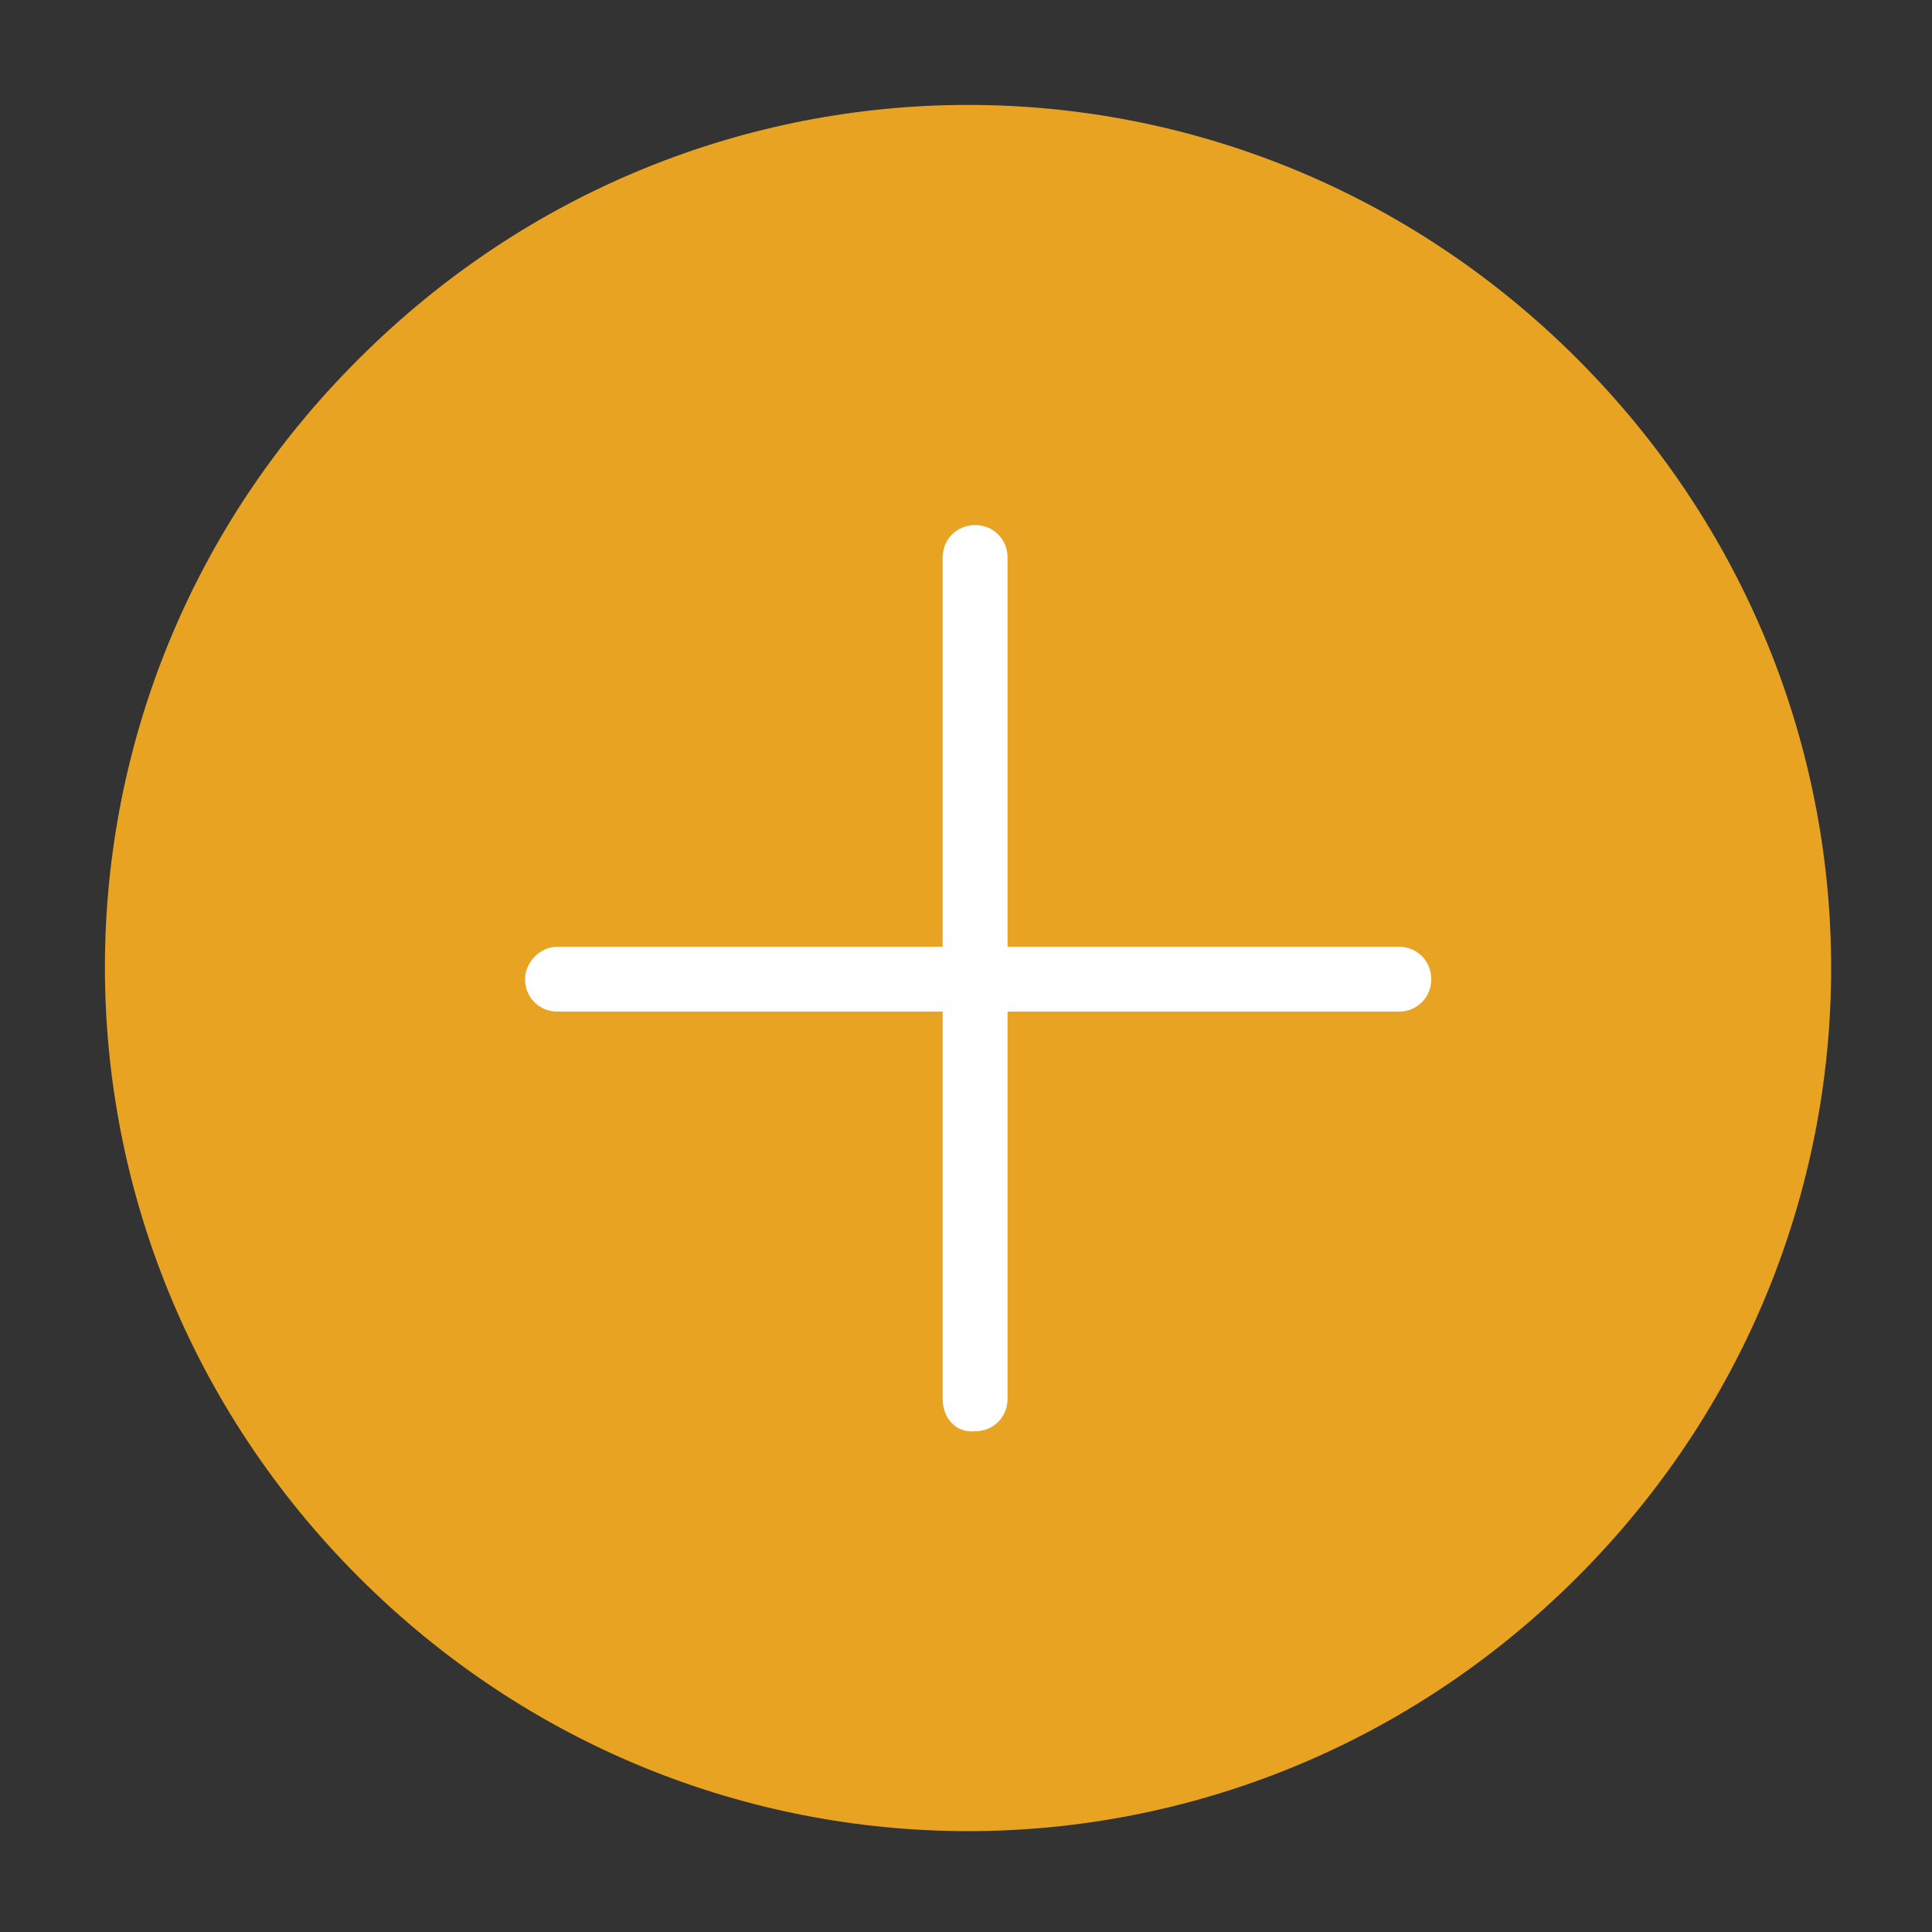 <?xml version="1.0" encoding="utf-8"?>
<!-- Generator: Adobe Illustrator 18.1.1, SVG Export Plug-In . SVG Version: 6.00 Build 0)  -->
<svg version="1.1" id="Camada_1" xmlns="http://www.w3.org/2000/svg" xmlns:xlink="http://www.w3.org/1999/xlink" x="0px" y="0px"
	 viewBox="278.3 278.3 95.3 95.3" enable-background="new 278.3 278.3 95.3 95.3" xml:space="preserve">
<rect x="278.3" y="278.3" width="95.3" height="95.3" fill="#333333" stroke="none"/>
<g>
	<path fill="#E8A323" d="M296,296L296,296c16.7-16.7,43.4-16.7,60.1,0l0,0c16.7,16.7,16.7,43.4,0,60.1l0,0
		c-16.7,16.7-43.4,16.7-60.1,0l0,0C279.3,339.4,279.3,312.6,296,296z"/>
	<path fill="#FFFFFF" d="M305.8,325h41.5c0.9,0,1.6,0.7,1.6,1.6l0,0c0,0.9-0.7,1.6-1.6,1.6h-41.5c-0.9,0-1.6-0.7-1.6-1.6l0,0
		C304.2,325.8,304.9,325,305.8,325z"/>
	<path fill="#FFFFFF" d="M324.8,347.3v-41.5c0-0.9,0.7-1.6,1.6-1.6l0,0c0.9,0,1.6,0.7,1.6,1.6v41.5c0,0.9-0.7,1.6-1.6,1.6l0,0
		C325.5,349,324.8,348.3,324.8,347.3z"/>
</g>
</svg>
